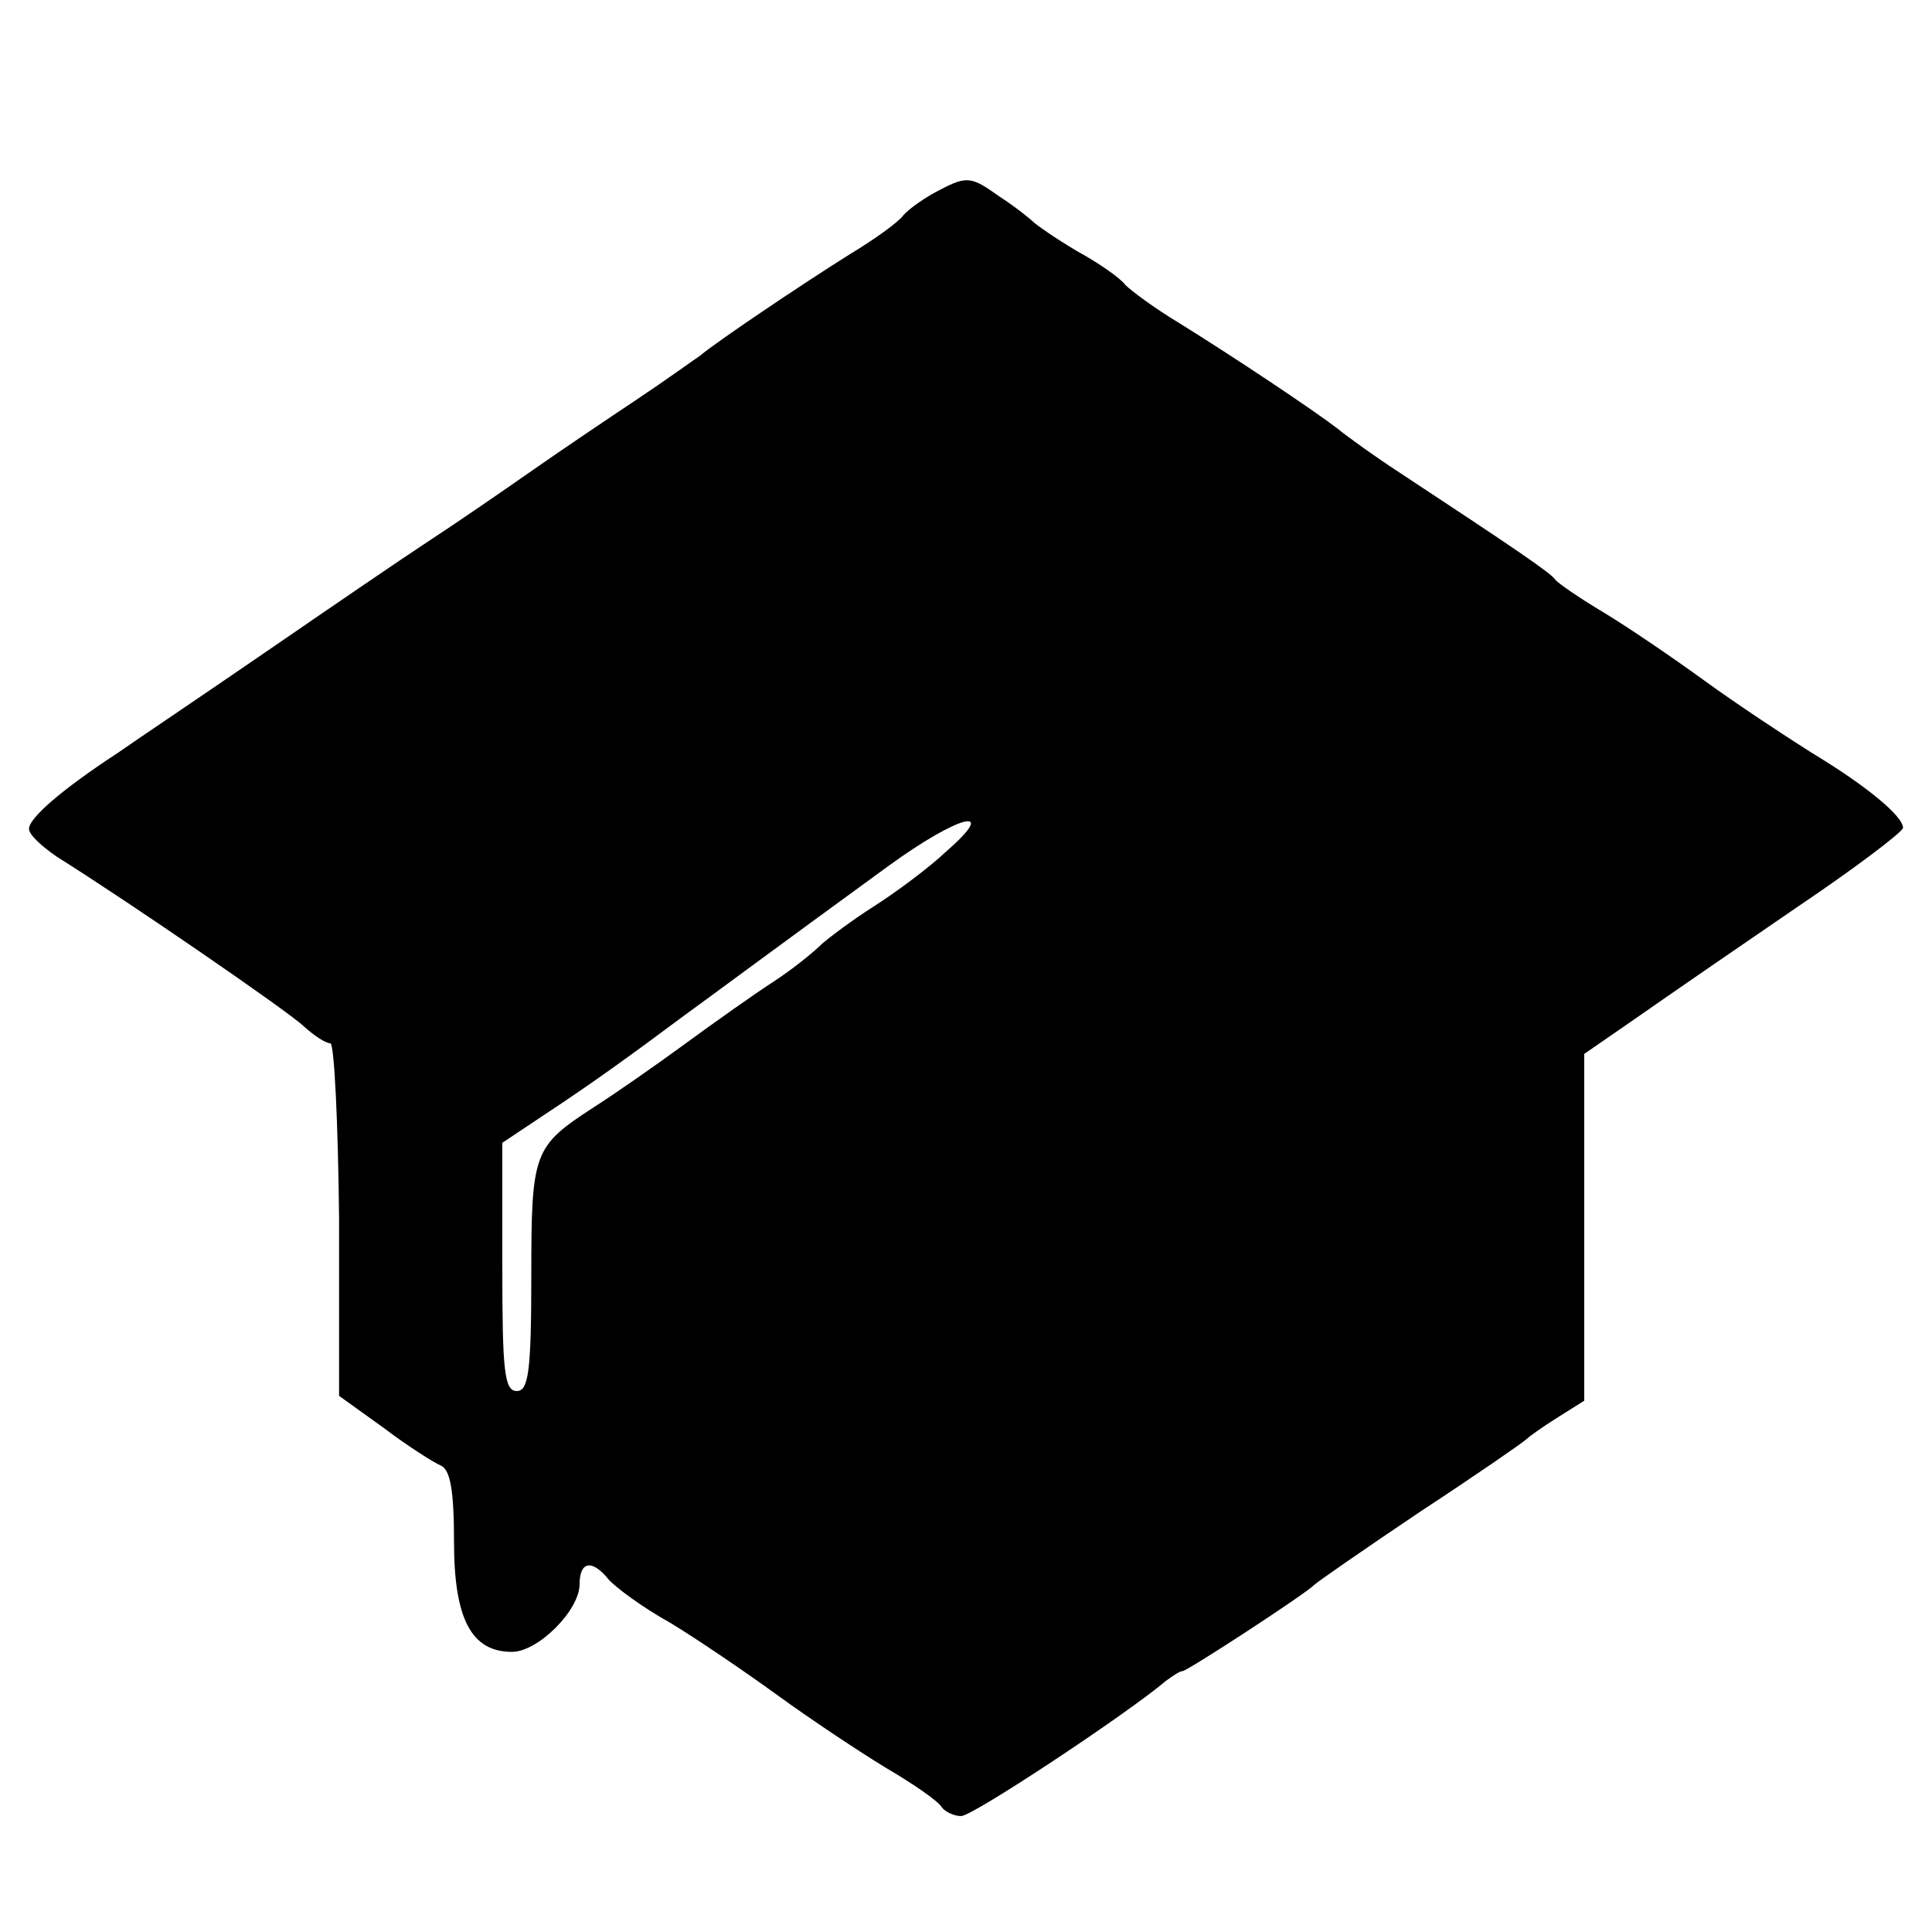 <?xml version="1.0" encoding="UTF-8"?>
<svg xmlns="http://www.w3.org/2000/svg" xmlns:xlink="http://www.w3.org/1999/xlink" width="200px" height="200px" viewBox="0 0 200 200" version="1.1">
<g id="surface1">
<path style=" stroke:none;fill-rule:nonzero;fill:rgb(0%,0%,0%);fill-opacity:1;" d="M 97.398 19.602 C 95.801 20.398 94.102 21.602 93.5 22.301 C 93 23 90.5 24.801 88 26.301 C 82.898 29.5 74 35.5 72.5 36.801 C 71.898 37.199 69 39.301 66 41.301 C 63 43.301 58.102 46.602 55.102 48.699 C 52.102 50.801 47.301 54.102 44.398 56 C 41.5 57.898 33.898 63.102 27.5 67.5 C 21.102 71.898 14.102 76.602 12.102 78 C 6.301 81.801 3 84.699 3 85.801 C 3 86.398 4.301 87.602 5.898 88.699 C 13.102 93.199 29.699 104.602 31.398 106.199 C 32.5 107.199 33.699 108 34.199 108 C 34.602 108 35 116.199 35.102 126.199 L 35.102 144.5 L 39.699 147.801 C 42.199 149.699 44.898 151.398 45.602 151.699 C 46.602 152.102 47 154.199 47 159.602 C 47 167.602 48.801 171 53 171 C 55.699 171 60 166.699 60 164 C 60 161.602 61.301 161.398 63 163.5 C 63.699 164.301 66.5 166.398 69.398 168 C 72.199 169.699 77.199 173.102 80.5 175.5 C 83.801 177.898 88.898 181.301 91.699 183 C 94.602 184.699 97.199 186.5 97.5 187.102 C 97.898 187.602 98.801 188 99.5 188 C 100.699 188 116.699 177.398 120.699 174 C 121.398 173.5 122.102 173 122.398 173 C 122.898 173 135.301 164.898 136 164.102 C 136.301 163.801 141.199 160.398 147 156.5 C 152.801 152.699 157.699 149.301 158 149 C 158.301 148.699 159.699 147.699 161.301 146.699 L 164 145 L 164 109.102 L 169.5 105.301 C 172.5 103.199 179.898 98.102 185.898 94 C 192 89.898 197 86.102 197 85.699 C 197 84.5 193.301 81.398 187.5 77.898 C 184.801 76.199 179.801 72.898 176.5 70.5 C 173.199 68.102 168.5 64.898 166 63.398 C 163.5 61.898 161.301 60.398 161 60 C 160.5 59.301 157.301 57.102 144.699 48.801 C 142.398 47.301 139.602 45.301 138.5 44.398 C 135.898 42.398 127.801 37 122 33.398 C 119.5 31.898 117.102 30.102 116.5 29.5 C 116 28.801 113.699 27.199 111.5 26 C 109.301 24.699 107.301 23.301 107 23 C 106.699 22.699 105.102 21.398 103.398 20.301 C 100.602 18.301 100.102 18.199 97.398 19.602 Z M 98 88.102 C 96.102 89.898 92.699 92.398 90.5 93.801 C 88.301 95.199 85.898 97 85.102 97.699 C 84.301 98.5 82.102 100.301 80.102 101.602 C 78.102 102.898 74 105.801 71 108 C 68 110.199 63.699 113.199 61.5 114.602 C 55.199 118.699 55 119.199 55 132.199 C 55 142 54.699 144 53.5 144 C 52.199 144 52 141.898 52 131.102 L 52 118.301 L 56.801 115.102 C 61.199 112.199 65.102 109.398 71 105 C 73.5 103.199 79.801 98.5 91.898 89.699 C 99.301 84.301 103.5 83.301 98 88.102 Z M 98 88.102 "/>
</g>
</svg>
